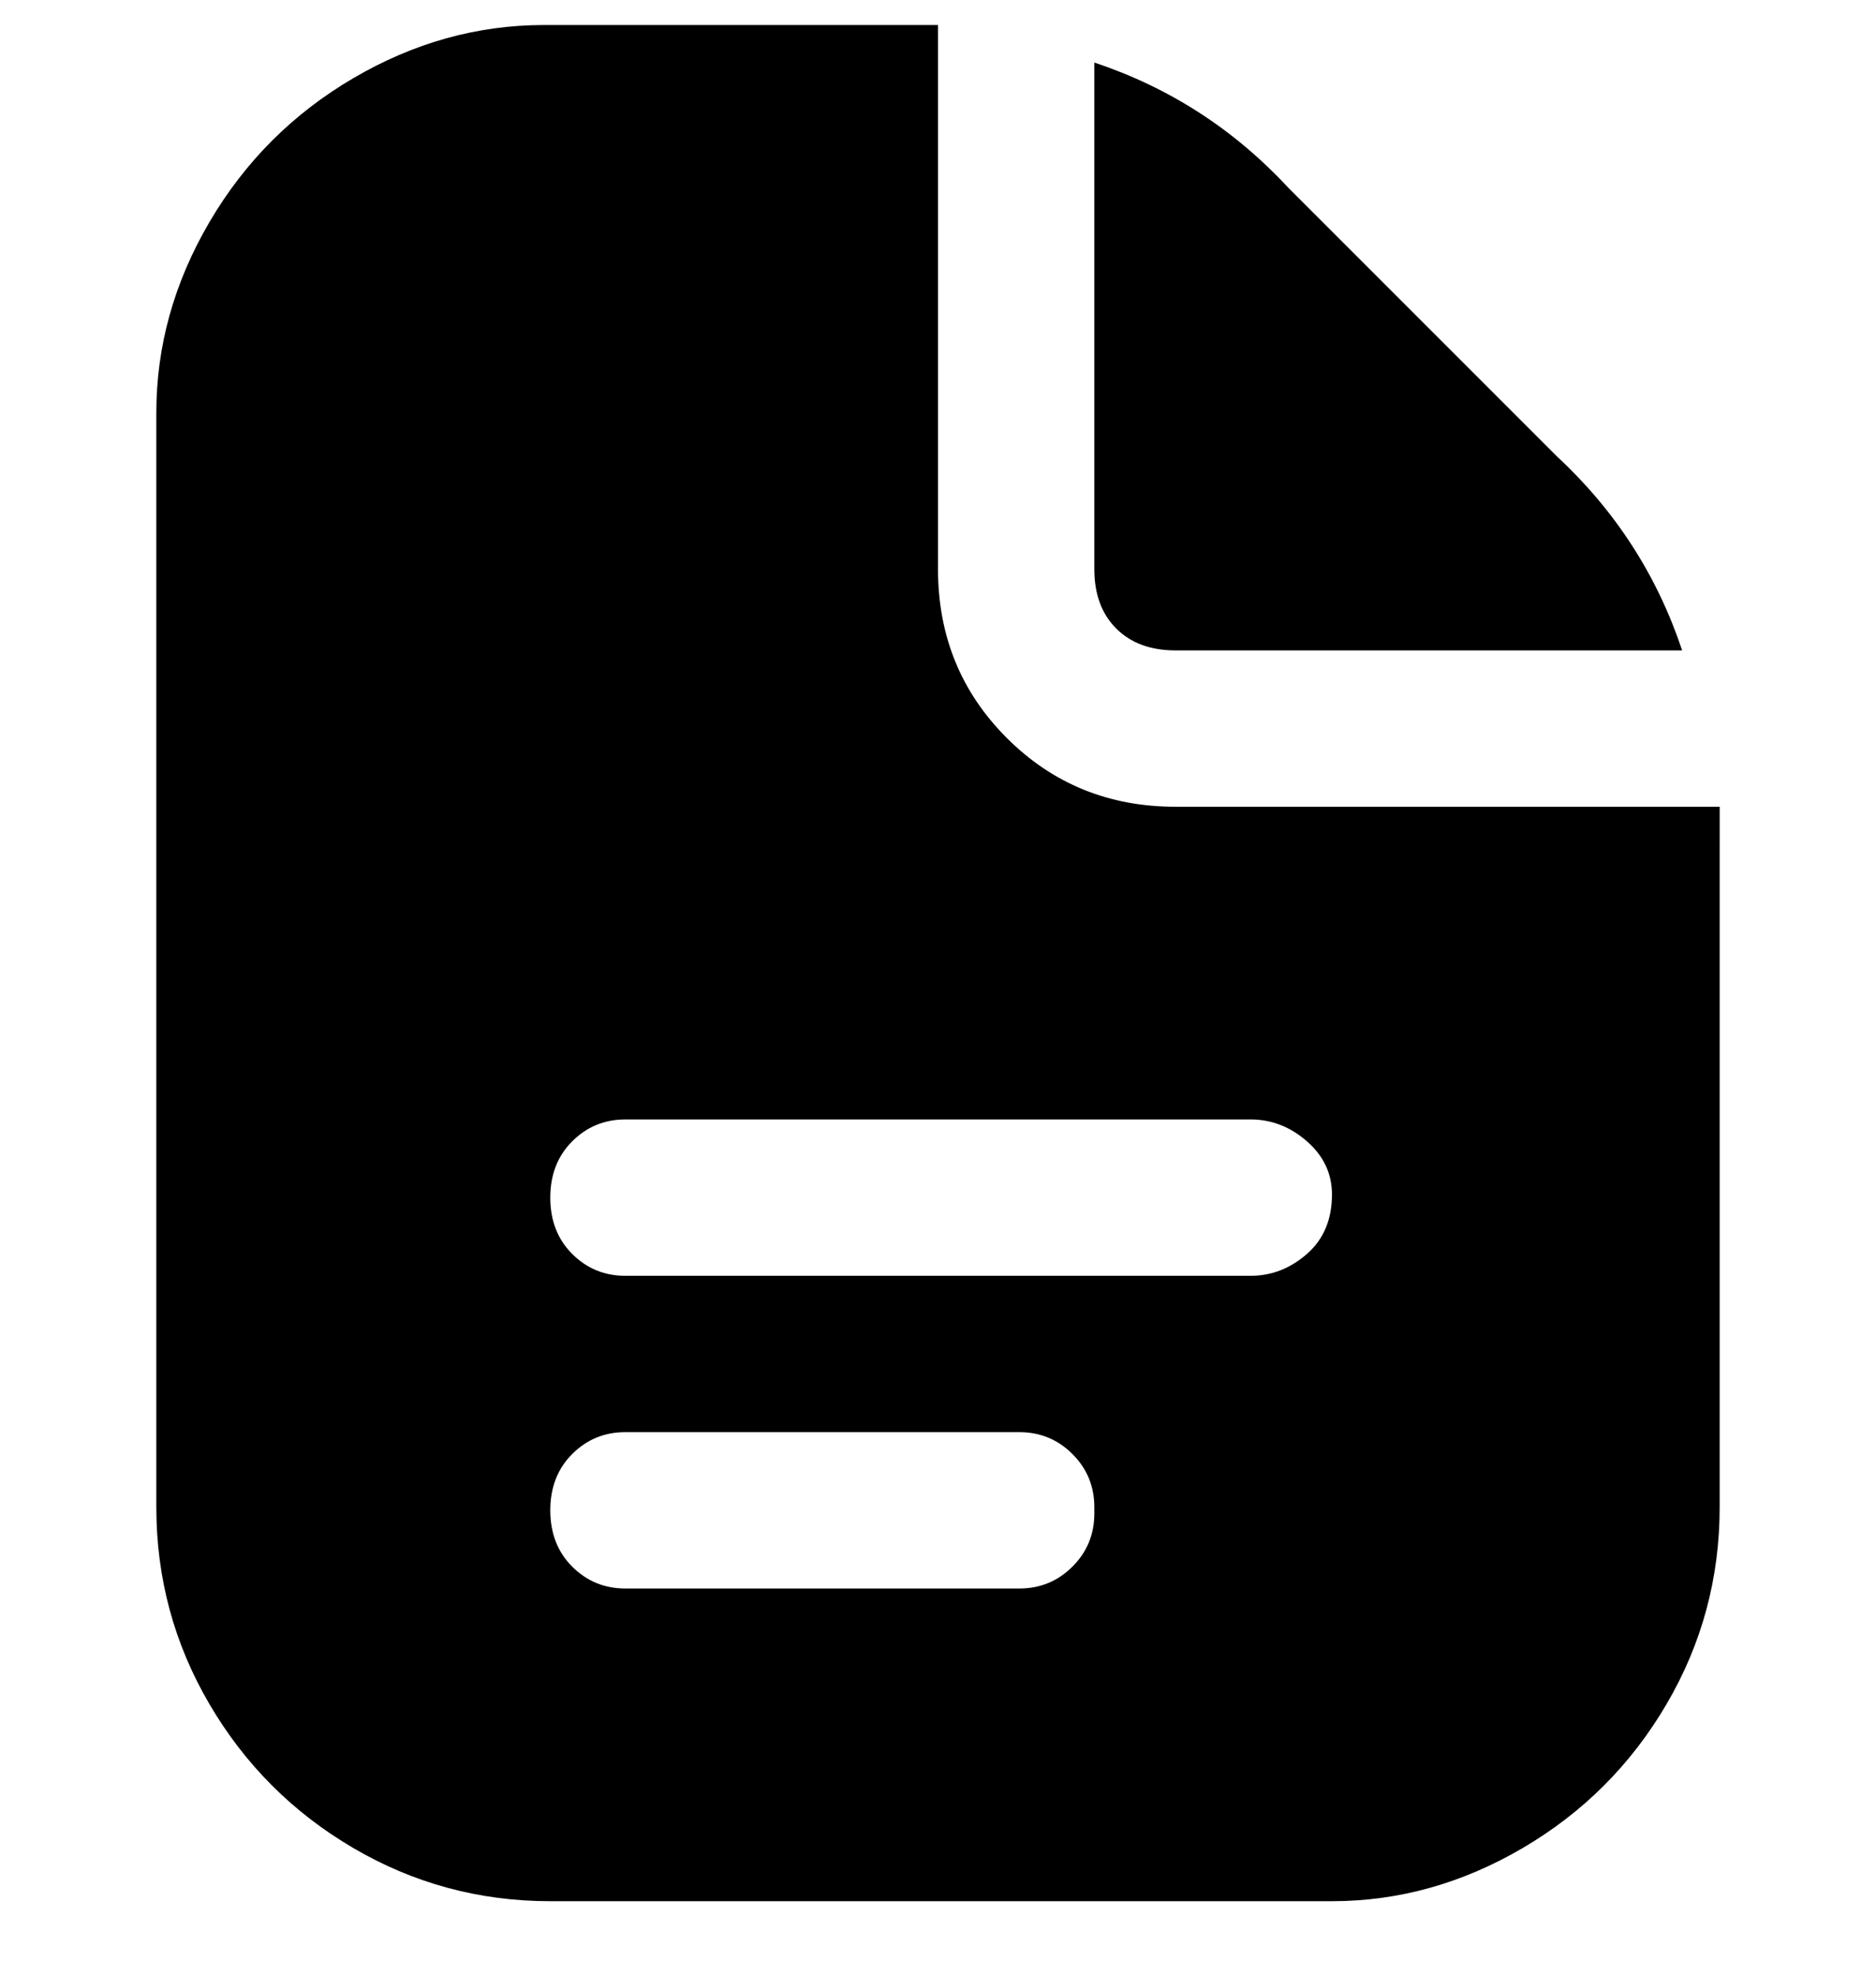 <svg viewBox="0 0 300 316" xmlns="http://www.w3.org/2000/svg"><path d="M175 91V10q18 6 31 20l43 43q14 13 20 31h-81q-6 0-9.5-3.5T175 91zm100 44v106q0 17-8.5 31.5t-23 23Q229 304 213 304H88q-17 0-31.5-8.5t-23-23Q25 258 25 241V66q0-16 8.5-30.5t23-23Q71 4 87 4h63v87q0 16 11 27t27 11h87v6zM175 241q0-5-3.5-8.5T163 229h-63q-5 0-8.5 3.5t-3.5 9q0 5.5 3.5 9t8.5 3.5h63q5 0 8.5-3.5t3.5-8.5v-1zm38-50q0-5-4-8.5t-9-3.5H100q-5 0-8.5 3.5t-3.5 9q0 5.5 3.5 9t8.5 3.5h100q5 0 9-3.5t4-9.5z"/></svg>